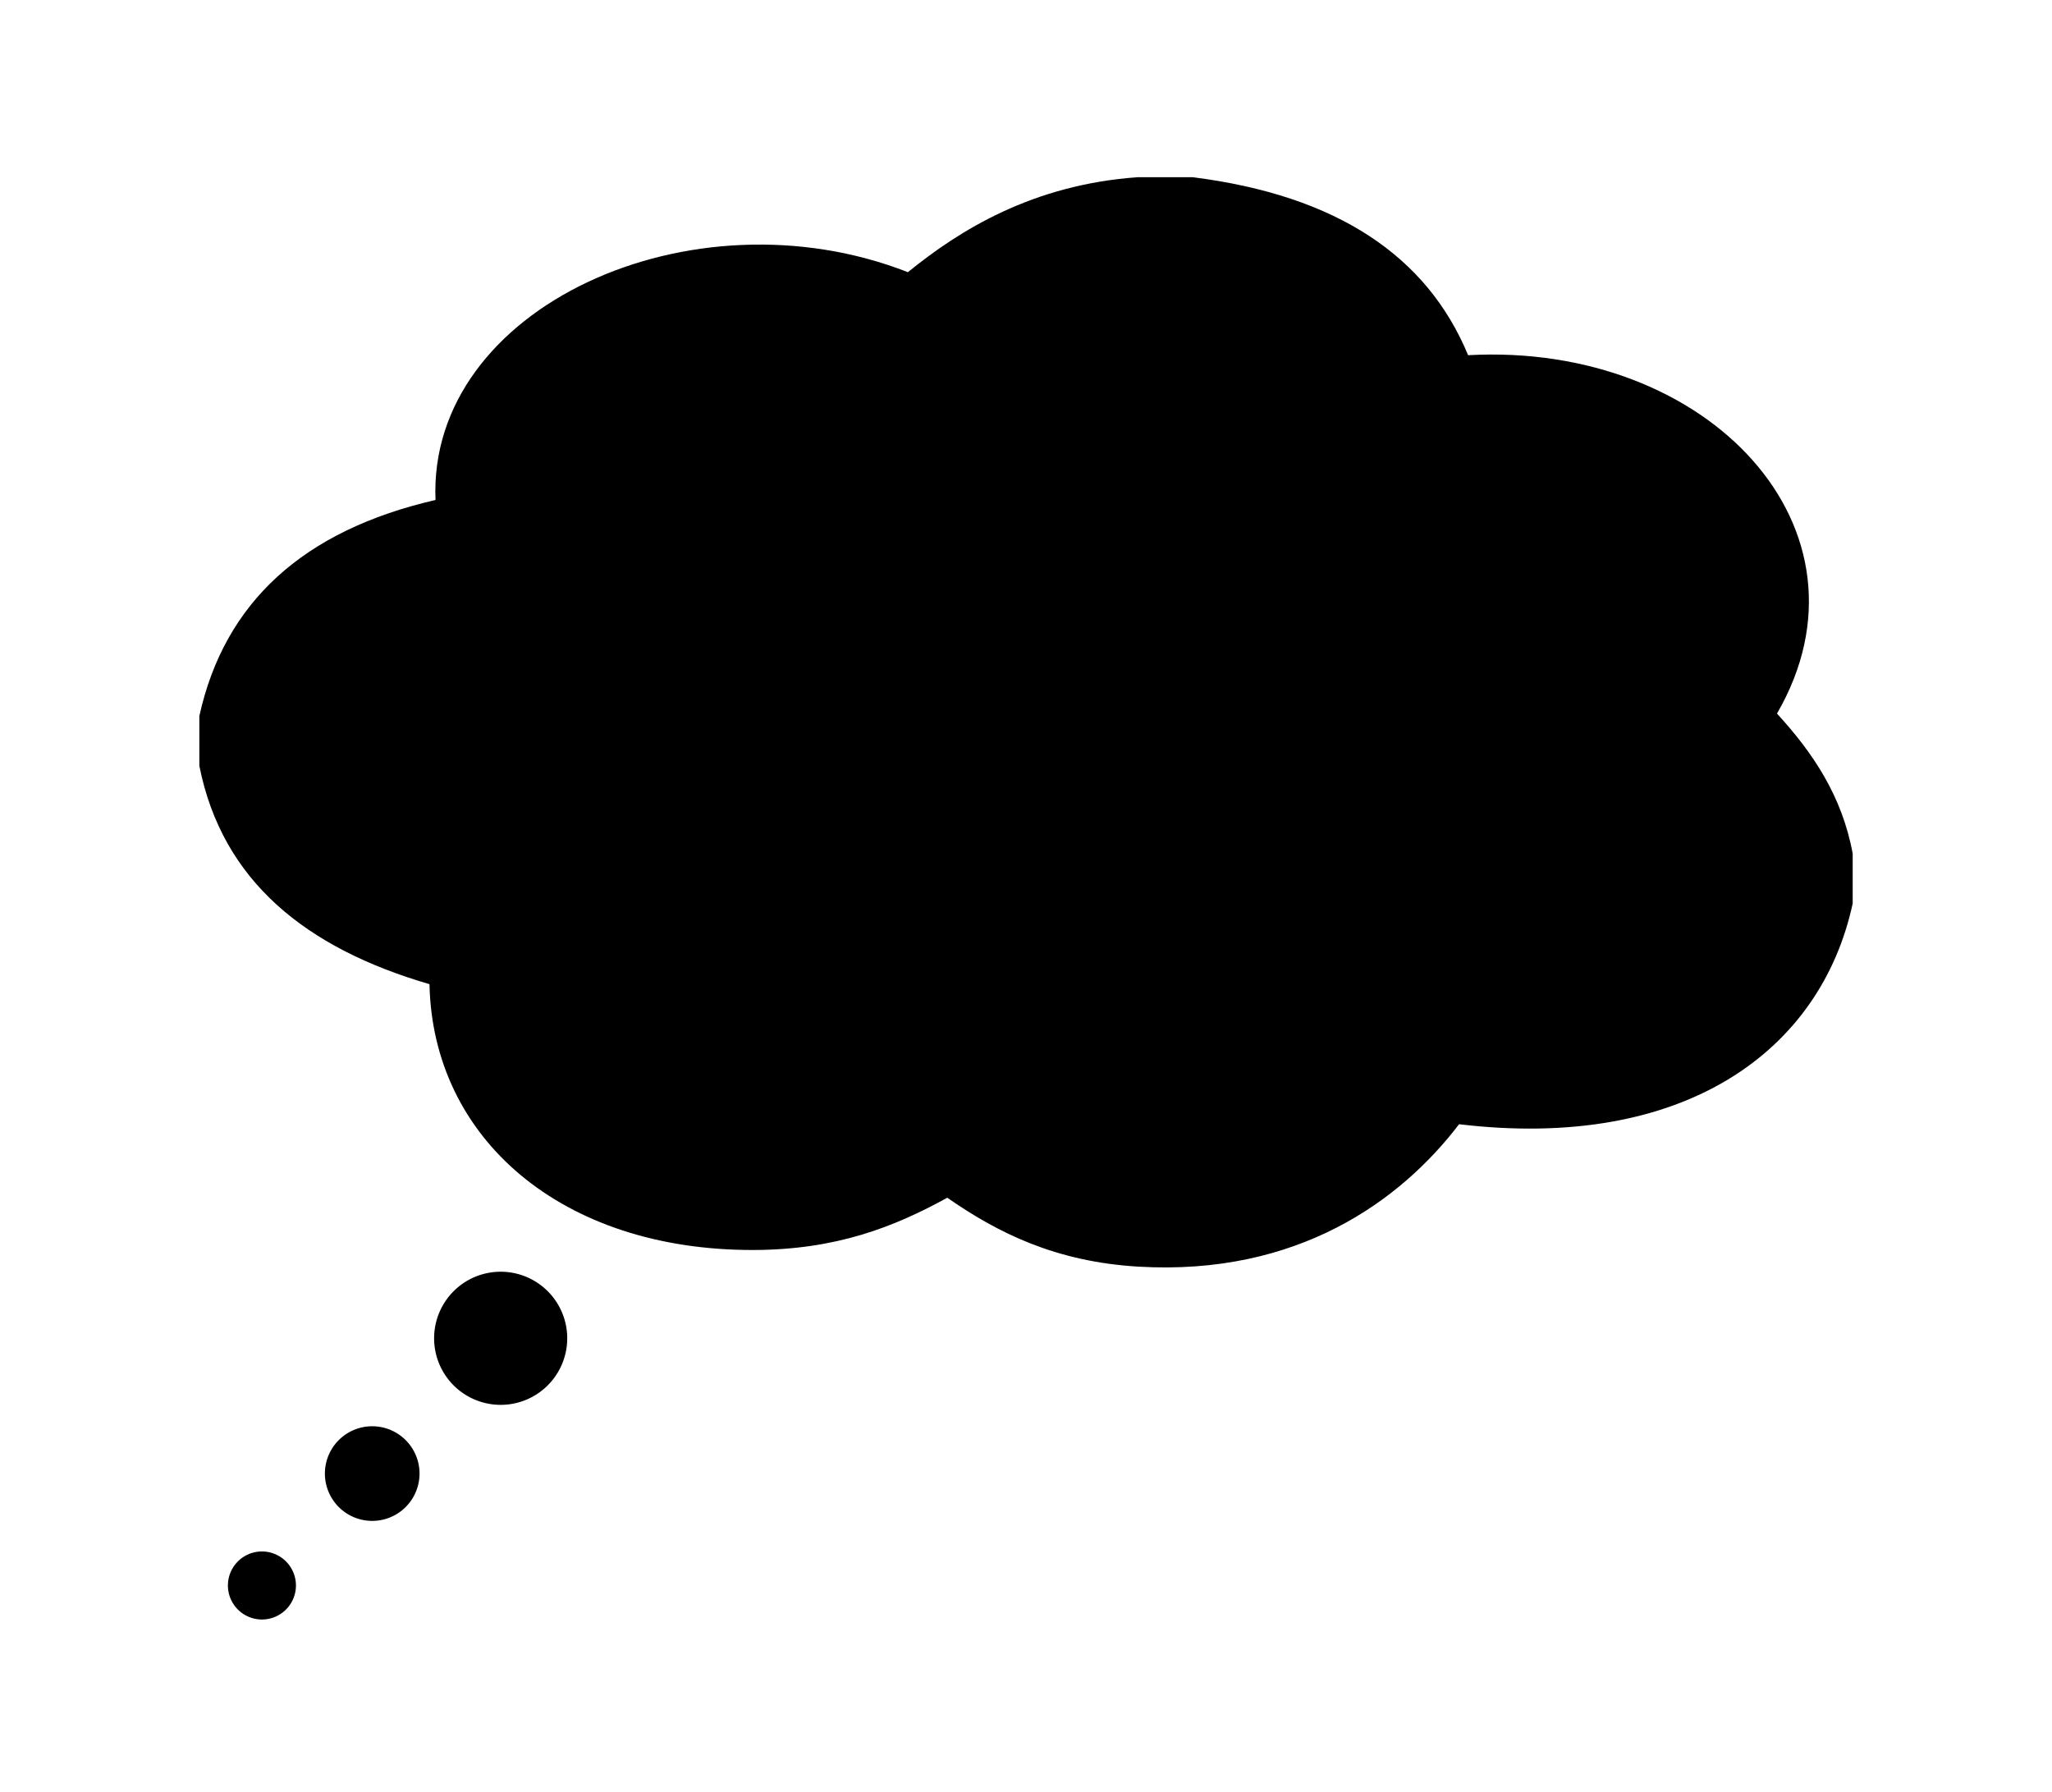 <?xml version="1.0" ?>
<svg xmlns="http://www.w3.org/2000/svg" xmlns:ev="http://www.w3.org/2001/xml-events" xmlns:xlink="http://www.w3.org/1999/xlink" baseProfile="full" enable-background="new 0 0 50 50" height="524px" version="1.1" viewBox="0 0 50 50" width="600px" x="0px" xml:space="preserve" y="0px">
	<defs/>
	<path clip-rule="evenodd" d="M 28.127,4.943 C 28.633,4.943 29.142,4.943 29.647,4.943 C 33.673,5.451 36.189,7.142 37.335,9.909 C 44.047,9.54 48.927,14.772 45.953,19.907 C 46.942,20.986 47.767,22.193 48.065,23.813 C 48.065,24.277 48.065,24.74 48.065,25.204 C 47.177,29.327 43.356,32.113 37.083,31.363 C 35.469,33.48 32.597,35.6 28.128,35.336 C 25.818,35.197 24.211,34.392 22.804,33.414 C 21.322,34.227 19.717,34.865 17.398,34.872 C 12.033,34.884 8.444,31.752 8.357,27.456 C 4.908,26.451 2.572,24.575 1.936,21.365 C 1.936,20.901 1.936,20.436 1.936,19.974 C 2.638,16.793 4.847,14.795 8.525,13.948 C 8.304,8.582 15.661,5.229 21.705,7.593 C 23.144,6.424 25.18,5.149 28.127,4.943" fill-rule="evenodd"/>
	<path clip-rule="evenodd" cx="10.343" cy="37.335" d="M 8.486,37.335 A 1.857,1.857 0.0 1,0 12.2,37.335 A 1.857,1.857 0.0 1,0 8.486,37.335" fill-rule="evenodd" r="1.857"/>
	<path clip-rule="evenodd" cx="6.759" cy="41.109" d="M 5.439,41.109 A 1.32,1.32 0.0 1,0 8.079,41.109 A 1.32,1.32 0.0 1,0 5.439,41.109" fill-rule="evenodd" r="1.32"/>
	<path clip-rule="evenodd" cx="3.682" cy="44.231" d="M 2.733,44.231 A 0.949,0.949 0.0 1,0 4.631,44.231 A 0.949,0.949 0.0 1,0 2.733,44.231" fill-rule="evenodd" r="0.949"/>
</svg>
